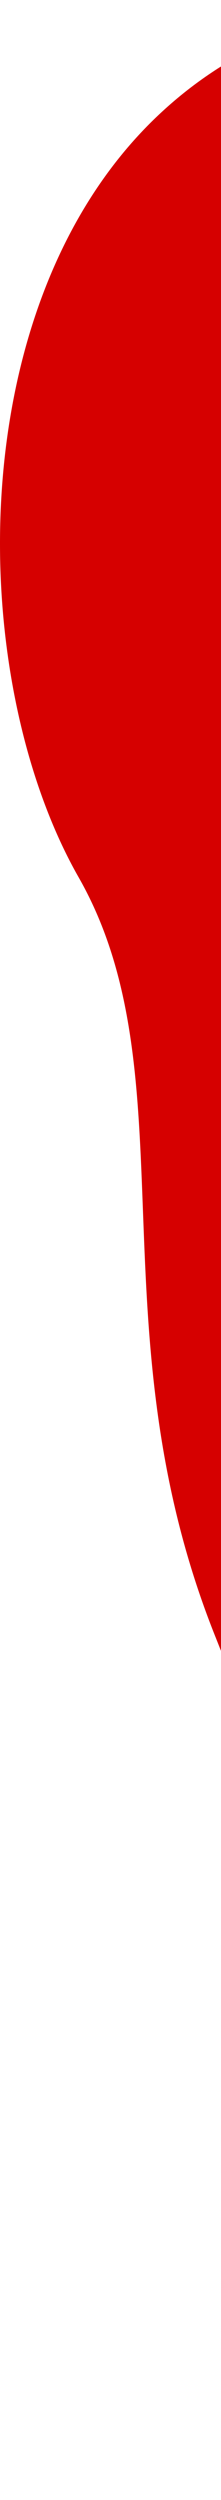 <svg width="47" height="531" viewBox="0 0 47 531" fill="none" xmlns="http://www.w3.org/2000/svg">
<path d="M16.728 186.353C40.607 228.272 19.755 282.23 45.696 347.368C53.04 365.811 56.538 376.626 66.834 393.597C116.83 476.003 189.595 521.937 285.656 529.148C352.27 534.148 431.191 533.543 460.244 467.249C489.603 400.257 473.972 315.214 423.839 241.2C368.644 159.713 320.481 102.416 231.244 45.317C183.487 14.759 88.057 -27.75 33.169 24.945C-8.618 65.062 -7.15 144.434 16.728 186.353Z" fill="#D60000"/>
</svg>
